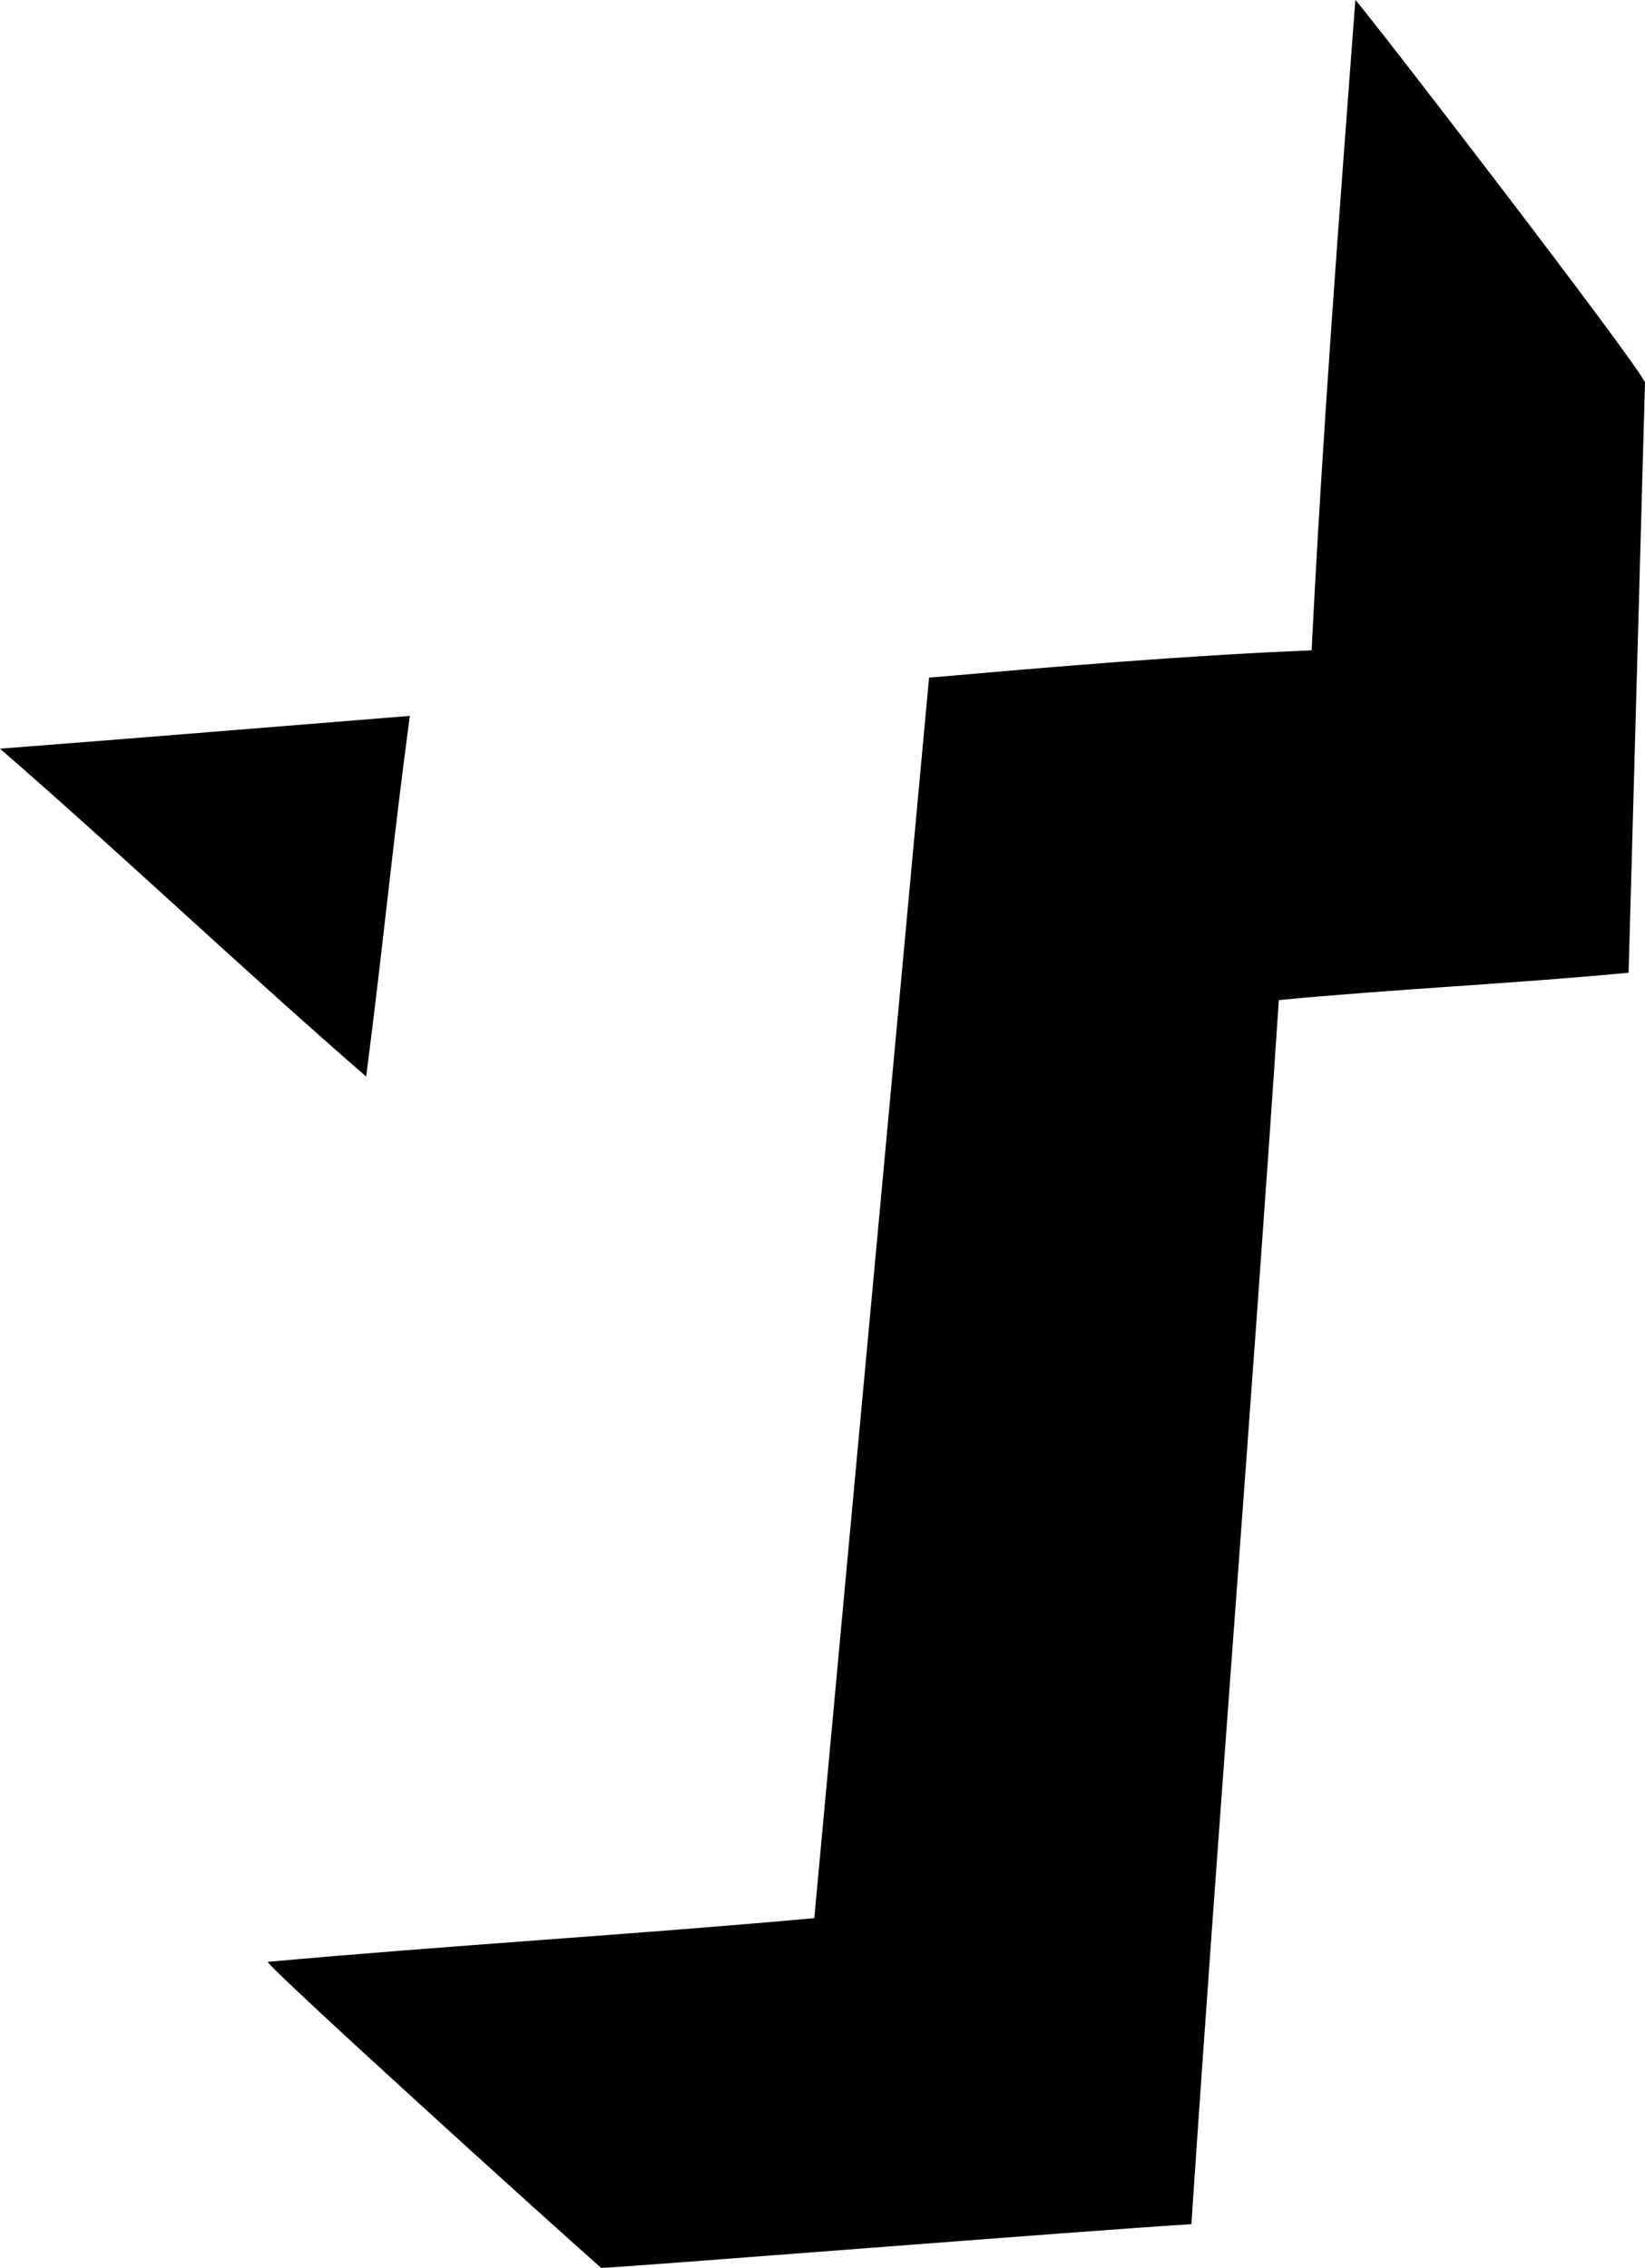<?xml version="1.0" encoding="utf-8"?>
<!-- Generator: Adobe Illustrator 24.3.0, SVG Export Plug-In . SVG Version: 6.00 Build 0)  -->
<svg version="1.1" id="Calque_1"
	xmlns="http://www.w3.org/2000/svg"
	xmlns:xlink="http://www.w3.org/1999/xlink" x="0px" y="0px" width="30.1px" height="41.5px" viewBox="0 0 30.1 41.5" style="enable-background:new 0 0 30.1 41.5;" xml:space="preserve">
	<path d="M11,41.5c-0.8-0.7-6.1-5.5-6.1-5.6c3.3-0.3,6.7-0.5,10-0.8c0.7-7.6,1.4-15.1,2.1-22.7c2.3-0.2,4.6-0.4,7-0.5
	C24.2,7.9,24.5,4,24.8,0C25,0.2,30,6.7,30.1,7c-0.1,3.6-0.2,7.2-0.3,10.8c-2.1,0.2-4.3,0.3-6.4,0.5c-0.5,7.5-1.1,14.9-1.6,22.4
	C20.1,40.8,11.3,41.5,11,41.5z"/>
	<path d="M0,13.7c2.6-0.2,5-0.4,7.5-0.6c-0.3,2.2-0.5,4.3-0.8,6.6C4.4,17.7,2.3,15.7,0,13.7z"/>
</svg>
